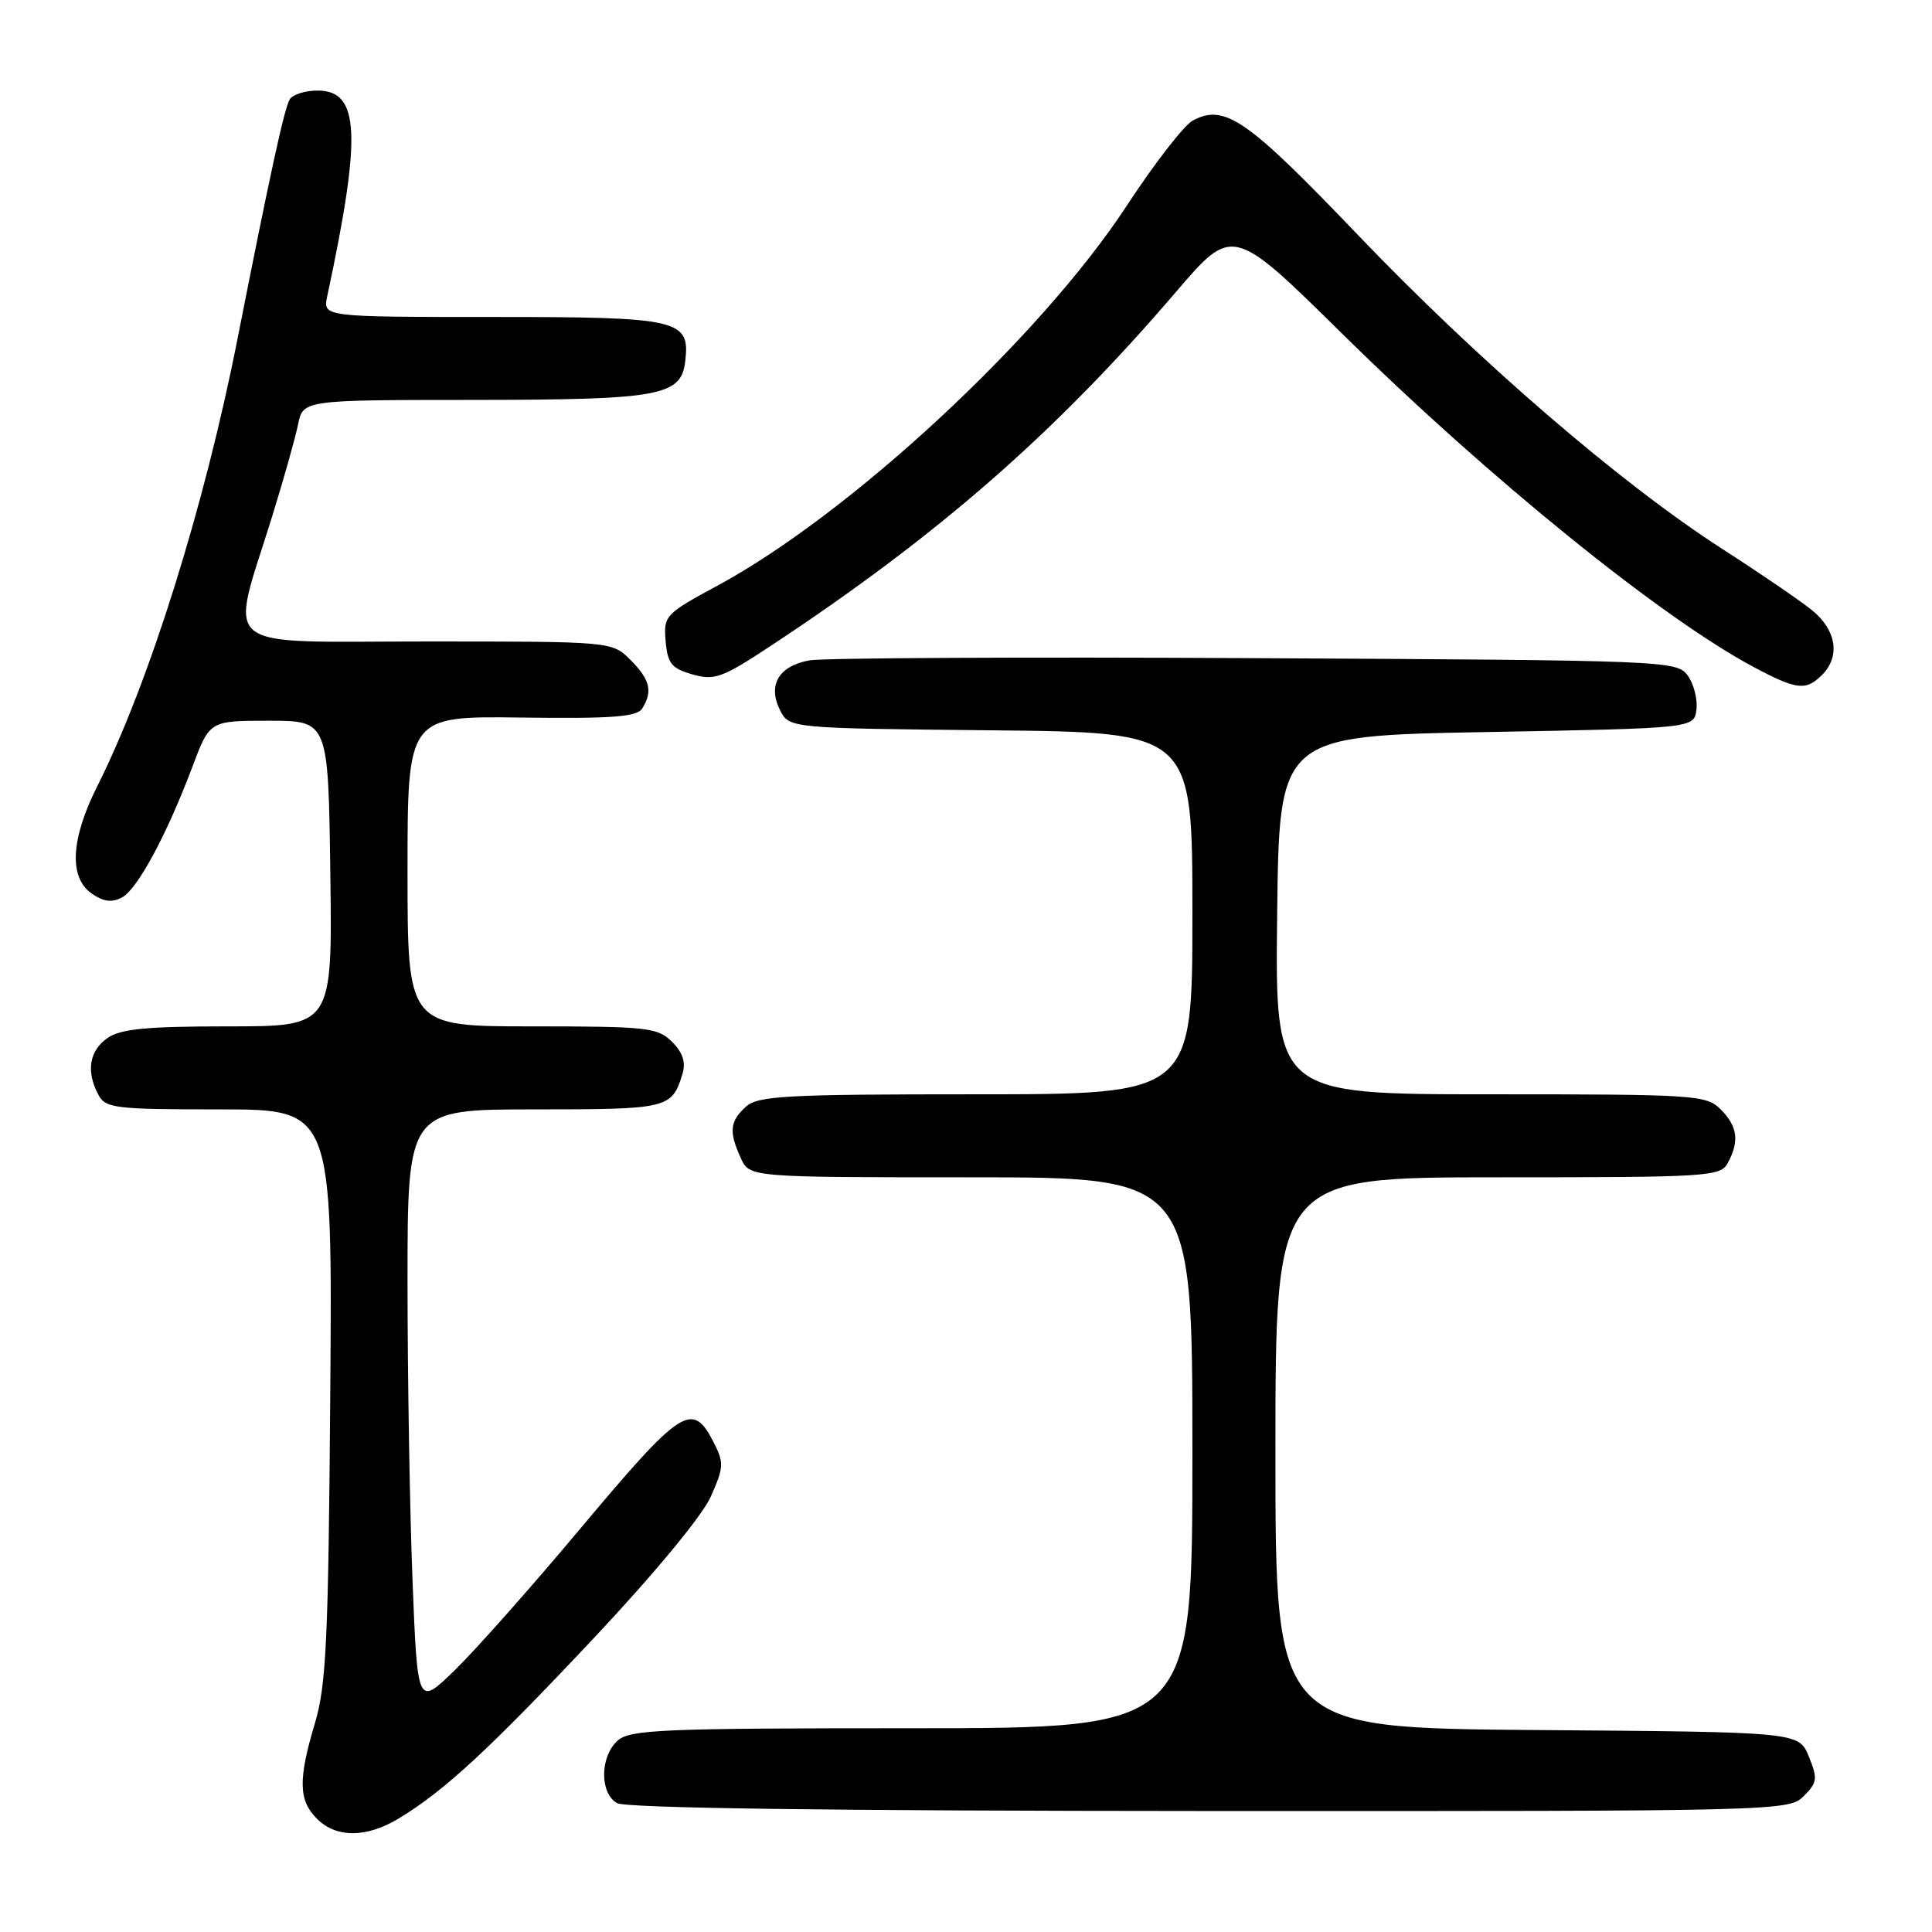 <?xml version="1.0" encoding="UTF-8" standalone="no"?>
<!DOCTYPE svg PUBLIC "-//W3C//DTD SVG 1.1//EN" "http://www.w3.org/Graphics/SVG/1.1/DTD/svg11.dtd" >
<svg xmlns="http://www.w3.org/2000/svg" xmlns:xlink="http://www.w3.org/1999/xlink" version="1.1" viewBox="0 0 256 256">
 <g >
 <path fill="currentColor"
d=" M 52.90 240.92 C 58.98 237.21 64.86 231.77 78.71 217.03 C 86.72 208.51 93.08 200.81 94.19 198.30 C 95.93 194.37 95.95 193.81 94.51 191.02 C 91.71 185.61 90.31 186.54 76.65 202.84 C 70.36 210.35 62.98 218.66 60.26 221.31 C 55.32 226.11 55.32 226.11 54.66 209.40 C 54.30 200.20 54.00 182.40 54.00 169.84 C 54.00 147.00 54.00 147.00 70.88 147.00 C 88.58 147.00 89.02 146.89 90.43 142.30 C 90.90 140.77 90.48 139.48 89.05 138.05 C 87.15 136.15 85.80 136.00 70.50 136.00 C 54.00 136.00 54.00 136.00 54.00 115.44 C 54.00 94.88 54.00 94.88 69.10 95.08 C 81.07 95.24 84.39 94.99 85.09 93.89 C 86.52 91.63 86.14 90.05 83.55 87.45 C 81.09 85.00 81.09 85.00 56.50 85.00 C 28.41 85.00 30.41 86.62 36.04 68.50 C 37.57 63.55 39.13 58.04 39.49 56.25 C 40.16 53.00 40.16 53.00 62.83 52.99 C 87.54 52.97 90.26 52.47 90.80 47.85 C 91.45 42.33 90.00 42.00 65.31 42.00 C 42.77 42.00 42.77 42.00 43.36 39.25 C 47.94 17.82 47.67 12.00 42.08 12.00 C 40.45 12.00 38.80 12.52 38.40 13.15 C 37.68 14.33 35.83 22.81 31.46 44.96 C 27.07 67.19 19.75 90.53 12.87 104.22 C 9.37 111.20 9.11 116.27 12.15 118.40 C 13.71 119.48 14.83 119.63 16.16 118.92 C 18.23 117.81 22.12 110.58 25.52 101.53 C 27.79 95.50 27.79 95.50 35.65 95.50 C 43.50 95.50 43.50 95.50 43.77 115.75 C 44.04 136.00 44.04 136.00 30.24 136.00 C 19.37 136.00 15.97 136.33 14.22 137.56 C 11.82 139.24 11.39 141.99 13.04 145.07 C 13.99 146.85 15.26 147.00 29.06 147.00 C 44.05 147.00 44.05 147.00 43.76 184.75 C 43.52 217.16 43.23 223.32 41.74 228.30 C 39.49 235.80 39.55 238.55 42.00 241.00 C 44.57 243.57 48.60 243.54 52.90 240.92 Z  M 239.00 238.00 C 240.81 236.19 240.87 235.68 239.68 232.75 C 238.35 229.50 238.35 229.50 203.68 229.24 C 169.00 228.97 169.00 228.97 169.00 192.49 C 169.00 156.00 169.00 156.00 198.46 156.00 C 226.57 156.00 227.98 155.91 228.96 154.07 C 230.50 151.20 230.23 149.23 228.00 147.00 C 226.09 145.09 224.67 145.00 197.48 145.00 C 168.96 145.00 168.96 145.00 169.23 121.25 C 169.50 97.50 169.50 97.50 197.00 97.00 C 224.50 96.50 224.50 96.50 224.79 94.00 C 224.95 92.62 224.43 90.60 223.62 89.50 C 222.20 87.55 220.82 87.49 166.33 87.21 C 135.62 87.04 109.04 87.18 107.26 87.50 C 103.20 88.24 101.70 90.75 103.34 94.06 C 104.56 96.50 104.56 96.50 131.28 96.77 C 158.00 97.03 158.00 97.03 158.00 121.02 C 158.00 145.00 158.00 145.00 129.33 145.00 C 104.05 145.00 100.44 145.20 98.83 146.65 C 96.70 148.58 96.56 149.95 98.16 153.45 C 99.32 156.00 99.32 156.00 128.66 156.00 C 158.00 156.00 158.00 156.00 158.00 192.50 C 158.00 229.00 158.00 229.00 120.83 229.00 C 87.64 229.00 83.46 229.18 81.83 230.65 C 79.49 232.77 79.45 237.58 81.75 238.92 C 82.90 239.59 109.98 239.95 160.25 239.97 C 235.71 240.00 237.03 239.97 239.00 238.00 Z  M 241.43 89.43 C 243.89 86.97 243.33 83.45 240.08 80.84 C 238.48 79.55 233.13 75.90 228.20 72.73 C 214.72 64.05 195.91 47.84 179.86 31.06 C 165.19 15.73 162.27 13.71 158.04 15.98 C 156.90 16.59 152.95 21.68 149.28 27.29 C 137.85 44.73 112.66 68.10 95.07 77.60 C 88.12 81.36 87.92 81.58 88.20 84.95 C 88.46 87.93 88.98 88.57 91.75 89.36 C 94.69 90.20 95.70 89.83 102.25 85.50 C 124.33 70.92 139.80 57.40 155.80 38.71 C 163.33 29.91 163.33 29.91 177.91 44.28 C 197.31 63.39 220.18 81.90 232.40 88.40 C 238.10 91.43 239.30 91.56 241.43 89.43 Z "/>
</g>
</svg>